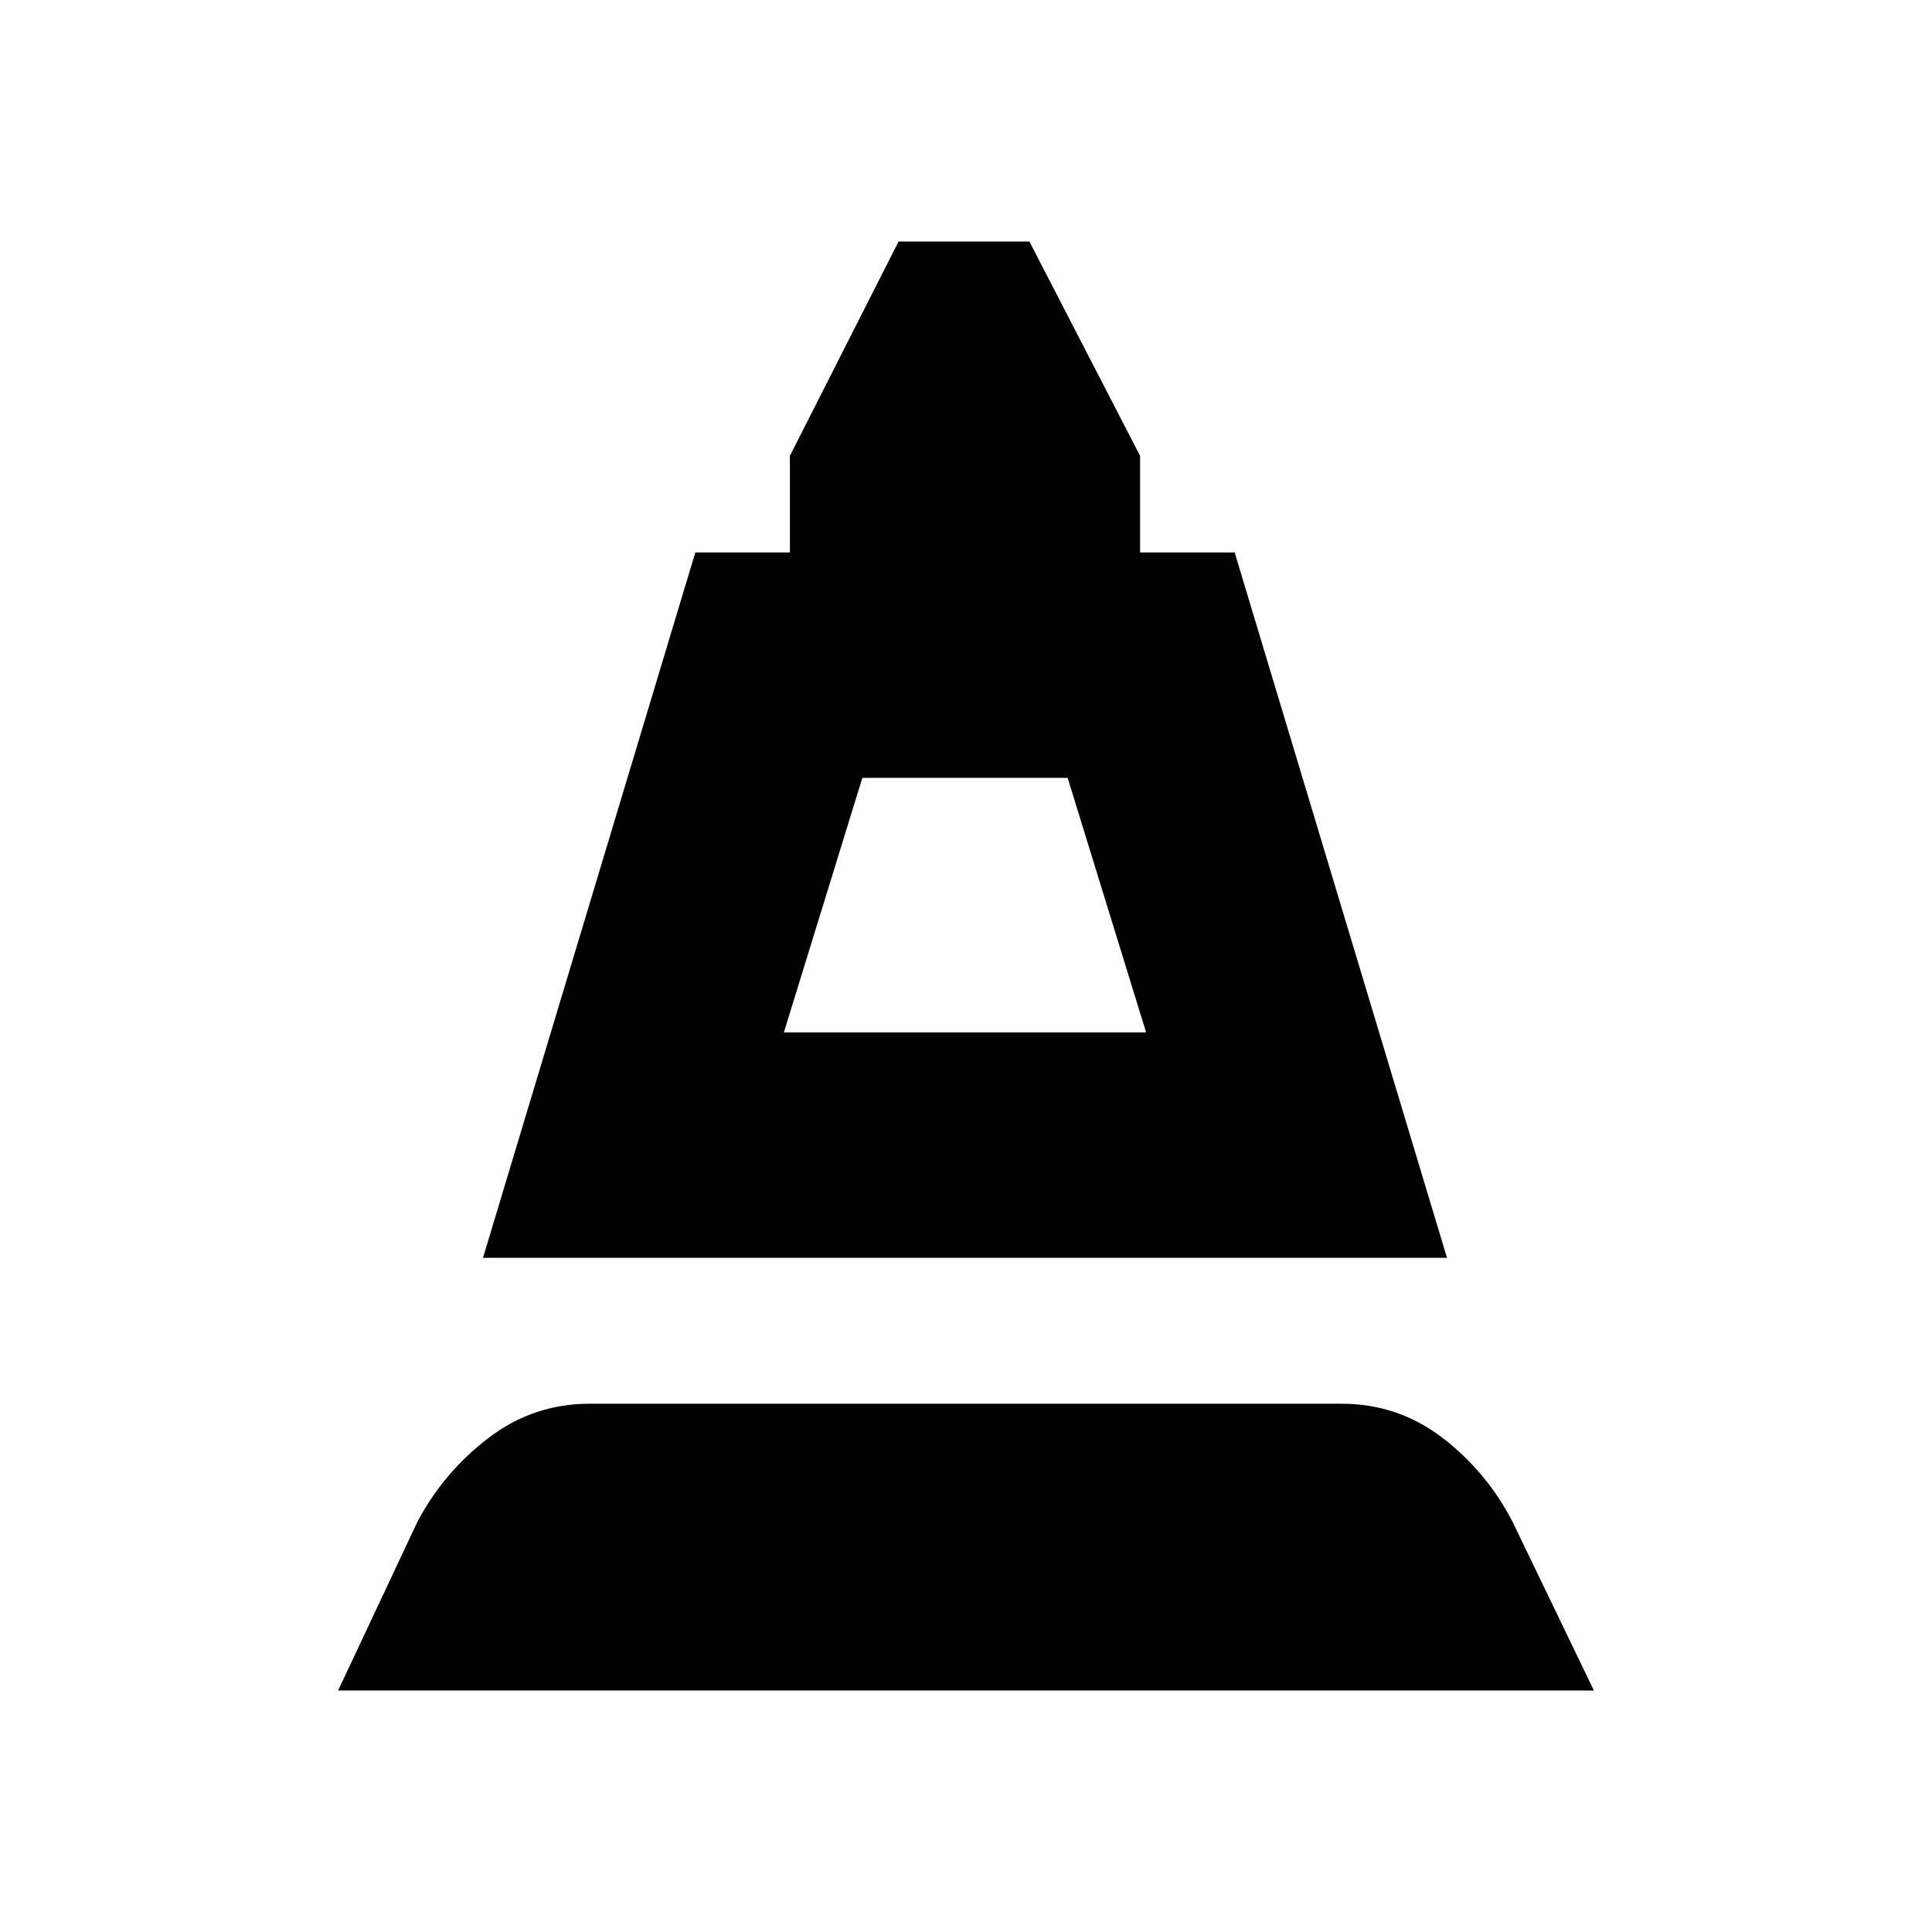 <svg xmlns="http://www.w3.org/2000/svg" height="20" viewBox="0 -960 960 960" width="20"><path d="m240-335 105.5-350.5h47v-48l54-106.5h65l55 106.5v48h47L719-335H240Zm149.5-112h180l-39-126.5h-102l-39 126.5ZM168-120l39.5-84q13-24.5 35.25-41.5t50.25-17h373.5q28 0 50 16.75t35 41.75l40.5 84H168Zm221.5-327h180-180Z"/></svg>